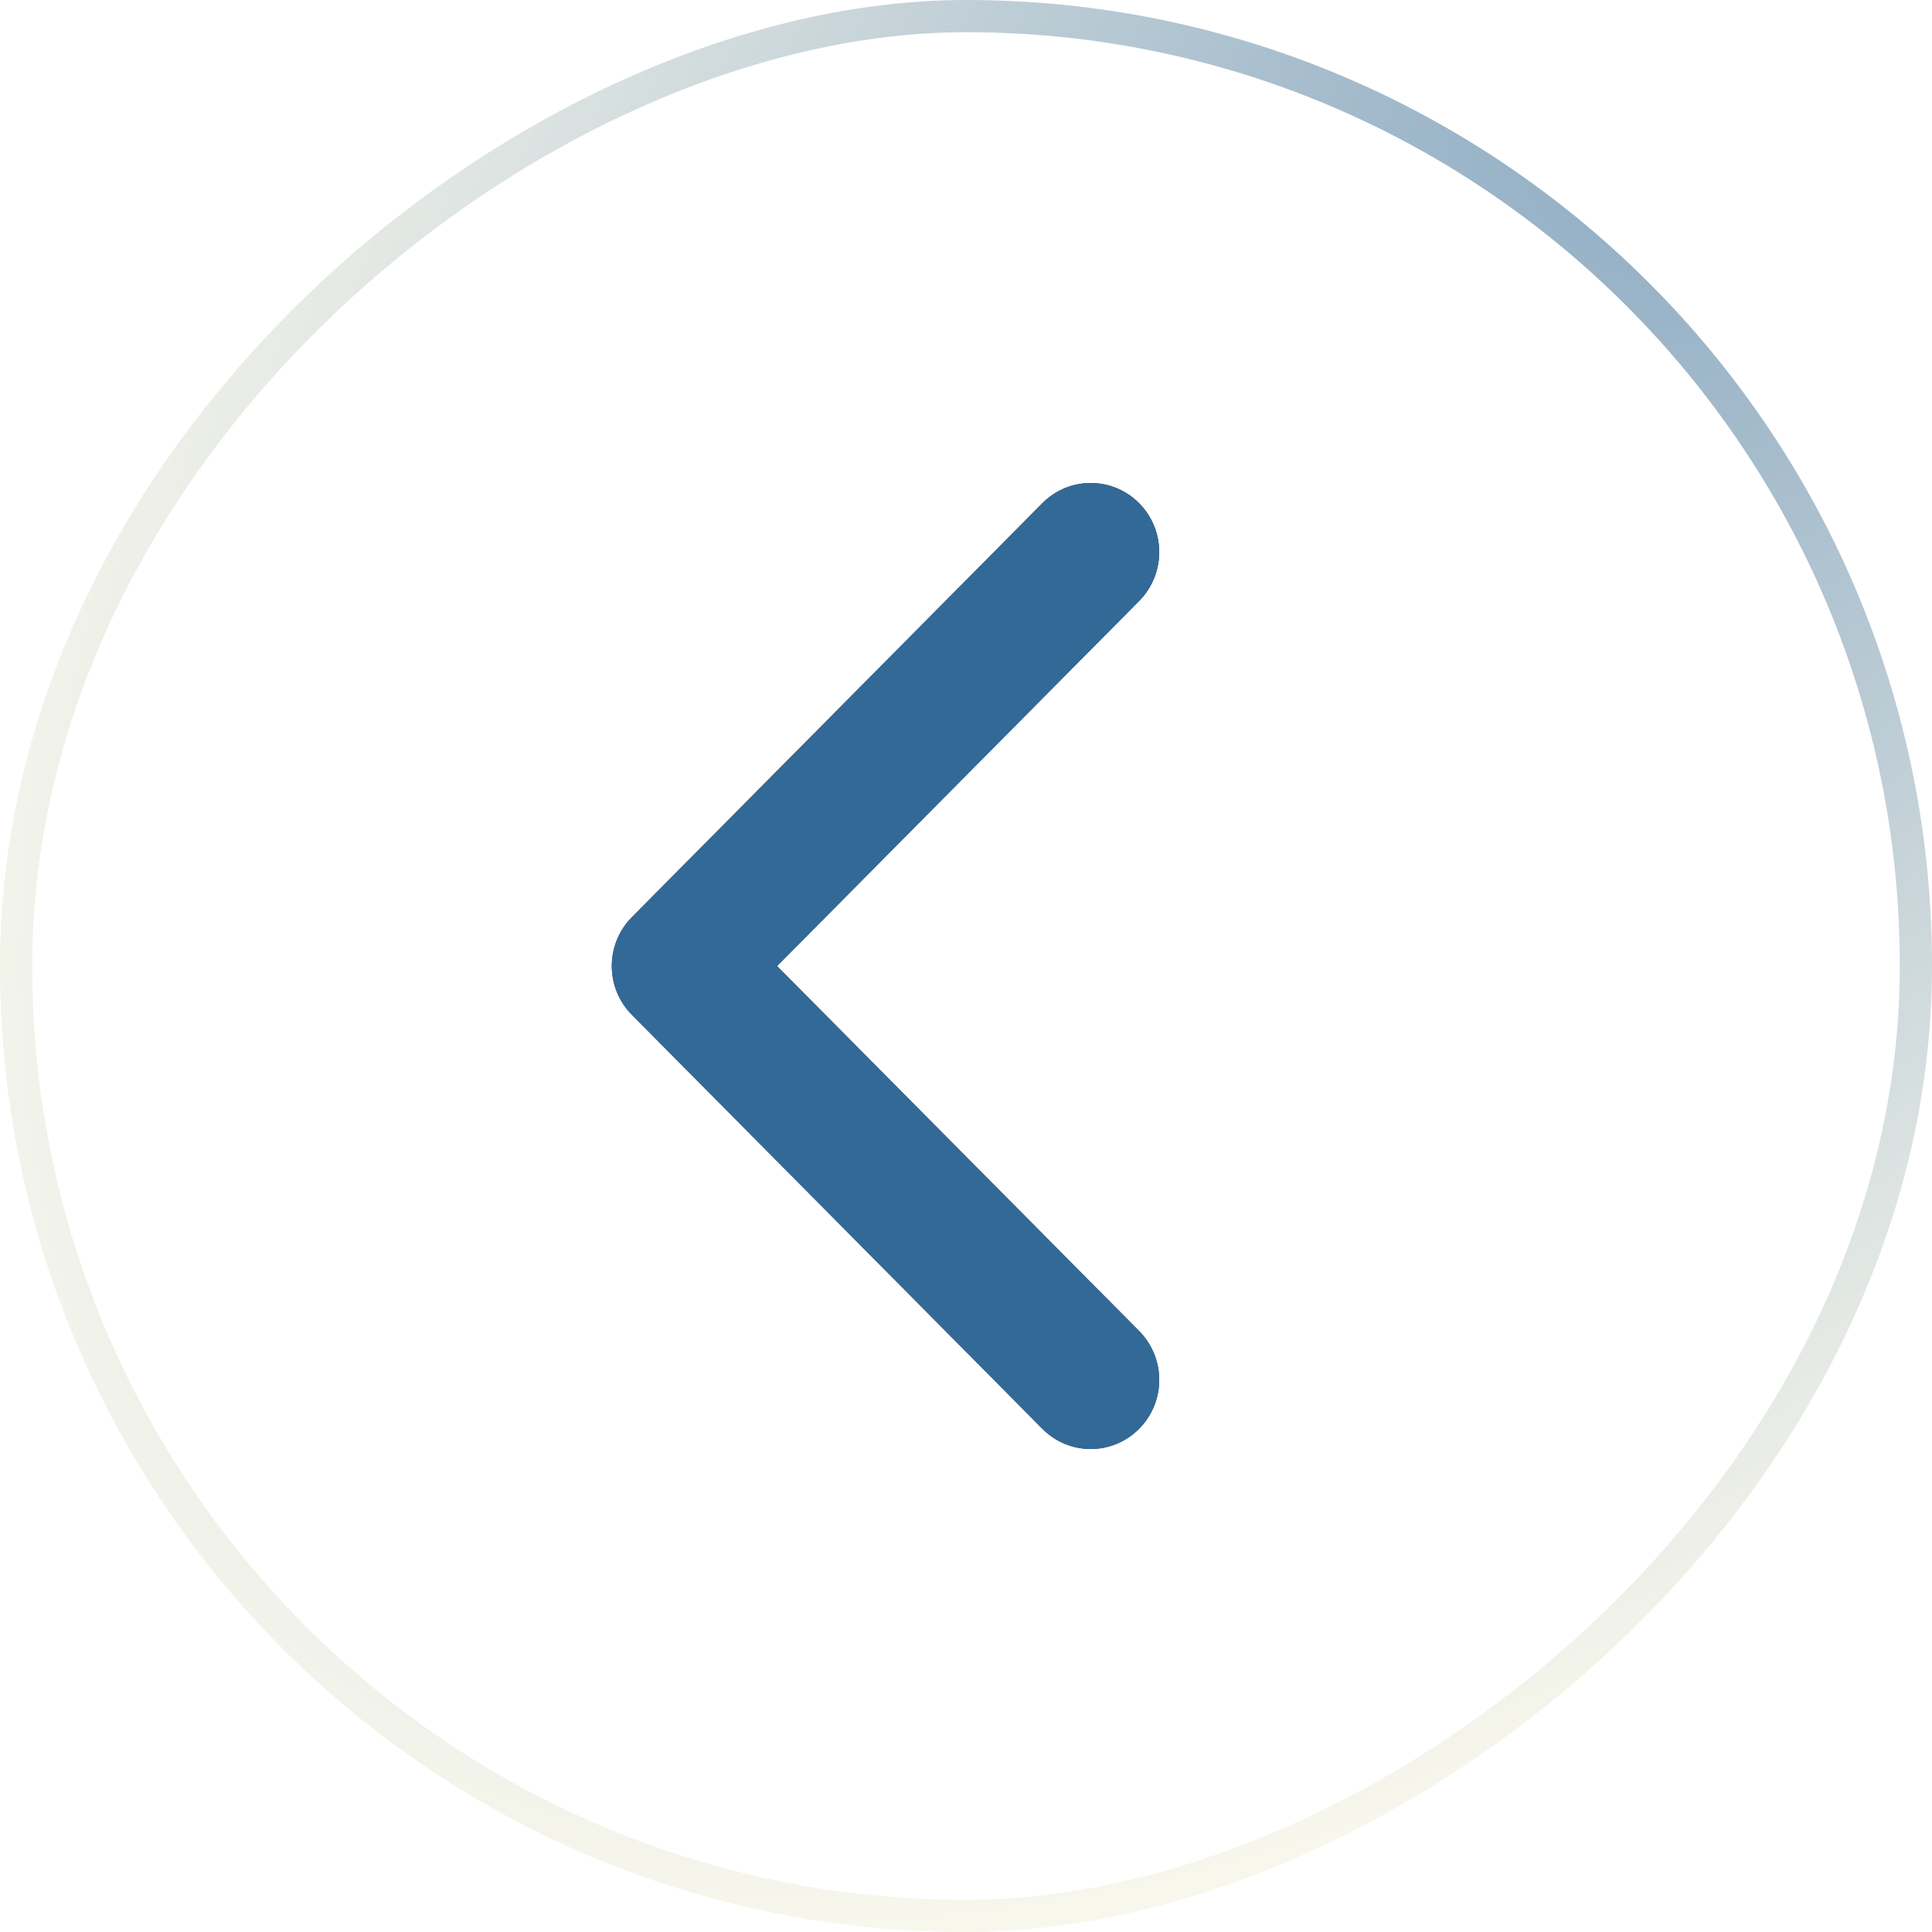 <svg width="30" height="30" viewBox="0 0 30 30" fill="none" xmlns="http://www.w3.org/2000/svg">
<g filter="url(#filter0_b_1761_4336)">
<rect x="30" width="30" height="30" rx="15" transform="rotate(90 30 0)" fill="white" fill-opacity="0.72"/>
<rect x="29.75" y="0.25" width="29.5" height="29.5" rx="14.75" transform="rotate(90 29.75 0.25)" stroke="url(#paint0_radial_1761_4336)" stroke-opacity="0.48" stroke-width="0.5" style="mix-blend-mode:lighten"/>
<g opacity="0.8">
<path fill-rule="evenodd" clip-rule="evenodd" d="M12.066 15.001L17.688 9.332C18.104 8.911 18.104 8.234 17.688 7.814C17.489 7.613 17.219 7.5 16.937 7.5C16.655 7.5 16.384 7.613 16.186 7.814L9.813 14.241C9.396 14.661 9.396 15.339 9.813 15.759L16.186 22.186C16.384 22.387 16.655 22.5 16.937 22.5C17.219 22.5 17.489 22.387 17.688 22.186C18.104 21.766 18.104 21.088 17.688 20.668L12.066 15.001Z" fill="url(#paint1_radial_1761_4336)"/>
<path fill-rule="evenodd" clip-rule="evenodd" d="M12.066 15.001L17.688 9.332C18.104 8.911 18.104 8.234 17.688 7.814C17.489 7.613 17.219 7.5 16.937 7.5C16.655 7.5 16.384 7.613 16.186 7.814L9.813 14.241C9.396 14.661 9.396 15.339 9.813 15.759L16.186 22.186C16.384 22.387 16.655 22.5 16.937 22.5C17.219 22.5 17.489 22.387 17.688 22.186C18.104 21.766 18.104 21.088 17.688 20.668L12.066 15.001Z" fill="#00437B"/>
<path fill-rule="evenodd" clip-rule="evenodd" d="M12.066 15.001L17.688 9.332C18.104 8.911 18.104 8.234 17.688 7.814C17.489 7.613 17.219 7.5 16.937 7.5C16.655 7.5 16.384 7.613 16.186 7.814L9.813 14.241C9.396 14.661 9.396 15.339 9.813 15.759L16.186 22.186C16.384 22.387 16.655 22.5 16.937 22.5C17.219 22.5 17.489 22.387 17.688 22.186C18.104 21.766 18.104 21.088 17.688 20.668L12.066 15.001Z" fill="#00437C" style="mix-blend-mode:overlay"/>
</g>
</g>
<defs>
<filter id="filter0_b_1761_4336" x="-180" y="-180" width="390" height="390" filterUnits="userSpaceOnUse" color-interpolation-filters="sRGB">
<feFlood flood-opacity="0" result="BackgroundImageFix"/>
<feGaussianBlur in="BackgroundImageFix" stdDeviation="90"/>
<feComposite in2="SourceAlpha" operator="in" result="effect1_backgroundBlur_1761_4336"/>
<feBlend mode="normal" in="SourceGraphic" in2="effect1_backgroundBlur_1761_4336" result="shape"/>
</filter>
<radialGradient id="paint0_radial_1761_4336" cx="0" cy="0" r="1" gradientUnits="userSpaceOnUse" gradientTransform="translate(28.5 1.5) rotate(42.138) scale(42.479 23.415)">
<stop stop-color="#00427A"/>
<stop offset="0.891" stop-color="#F0EED7"/>
</radialGradient>
<radialGradient id="paint1_radial_1761_4336" cx="0" cy="0" r="1" gradientUnits="userSpaceOnUse" gradientTransform="translate(13.75 15) rotate(-180) scale(4.25 7.5)">
<stop stop-color="#CC8B8B"/>
<stop offset="1" stop-color="#A33B3B"/>
</radialGradient>
</defs>
</svg>
